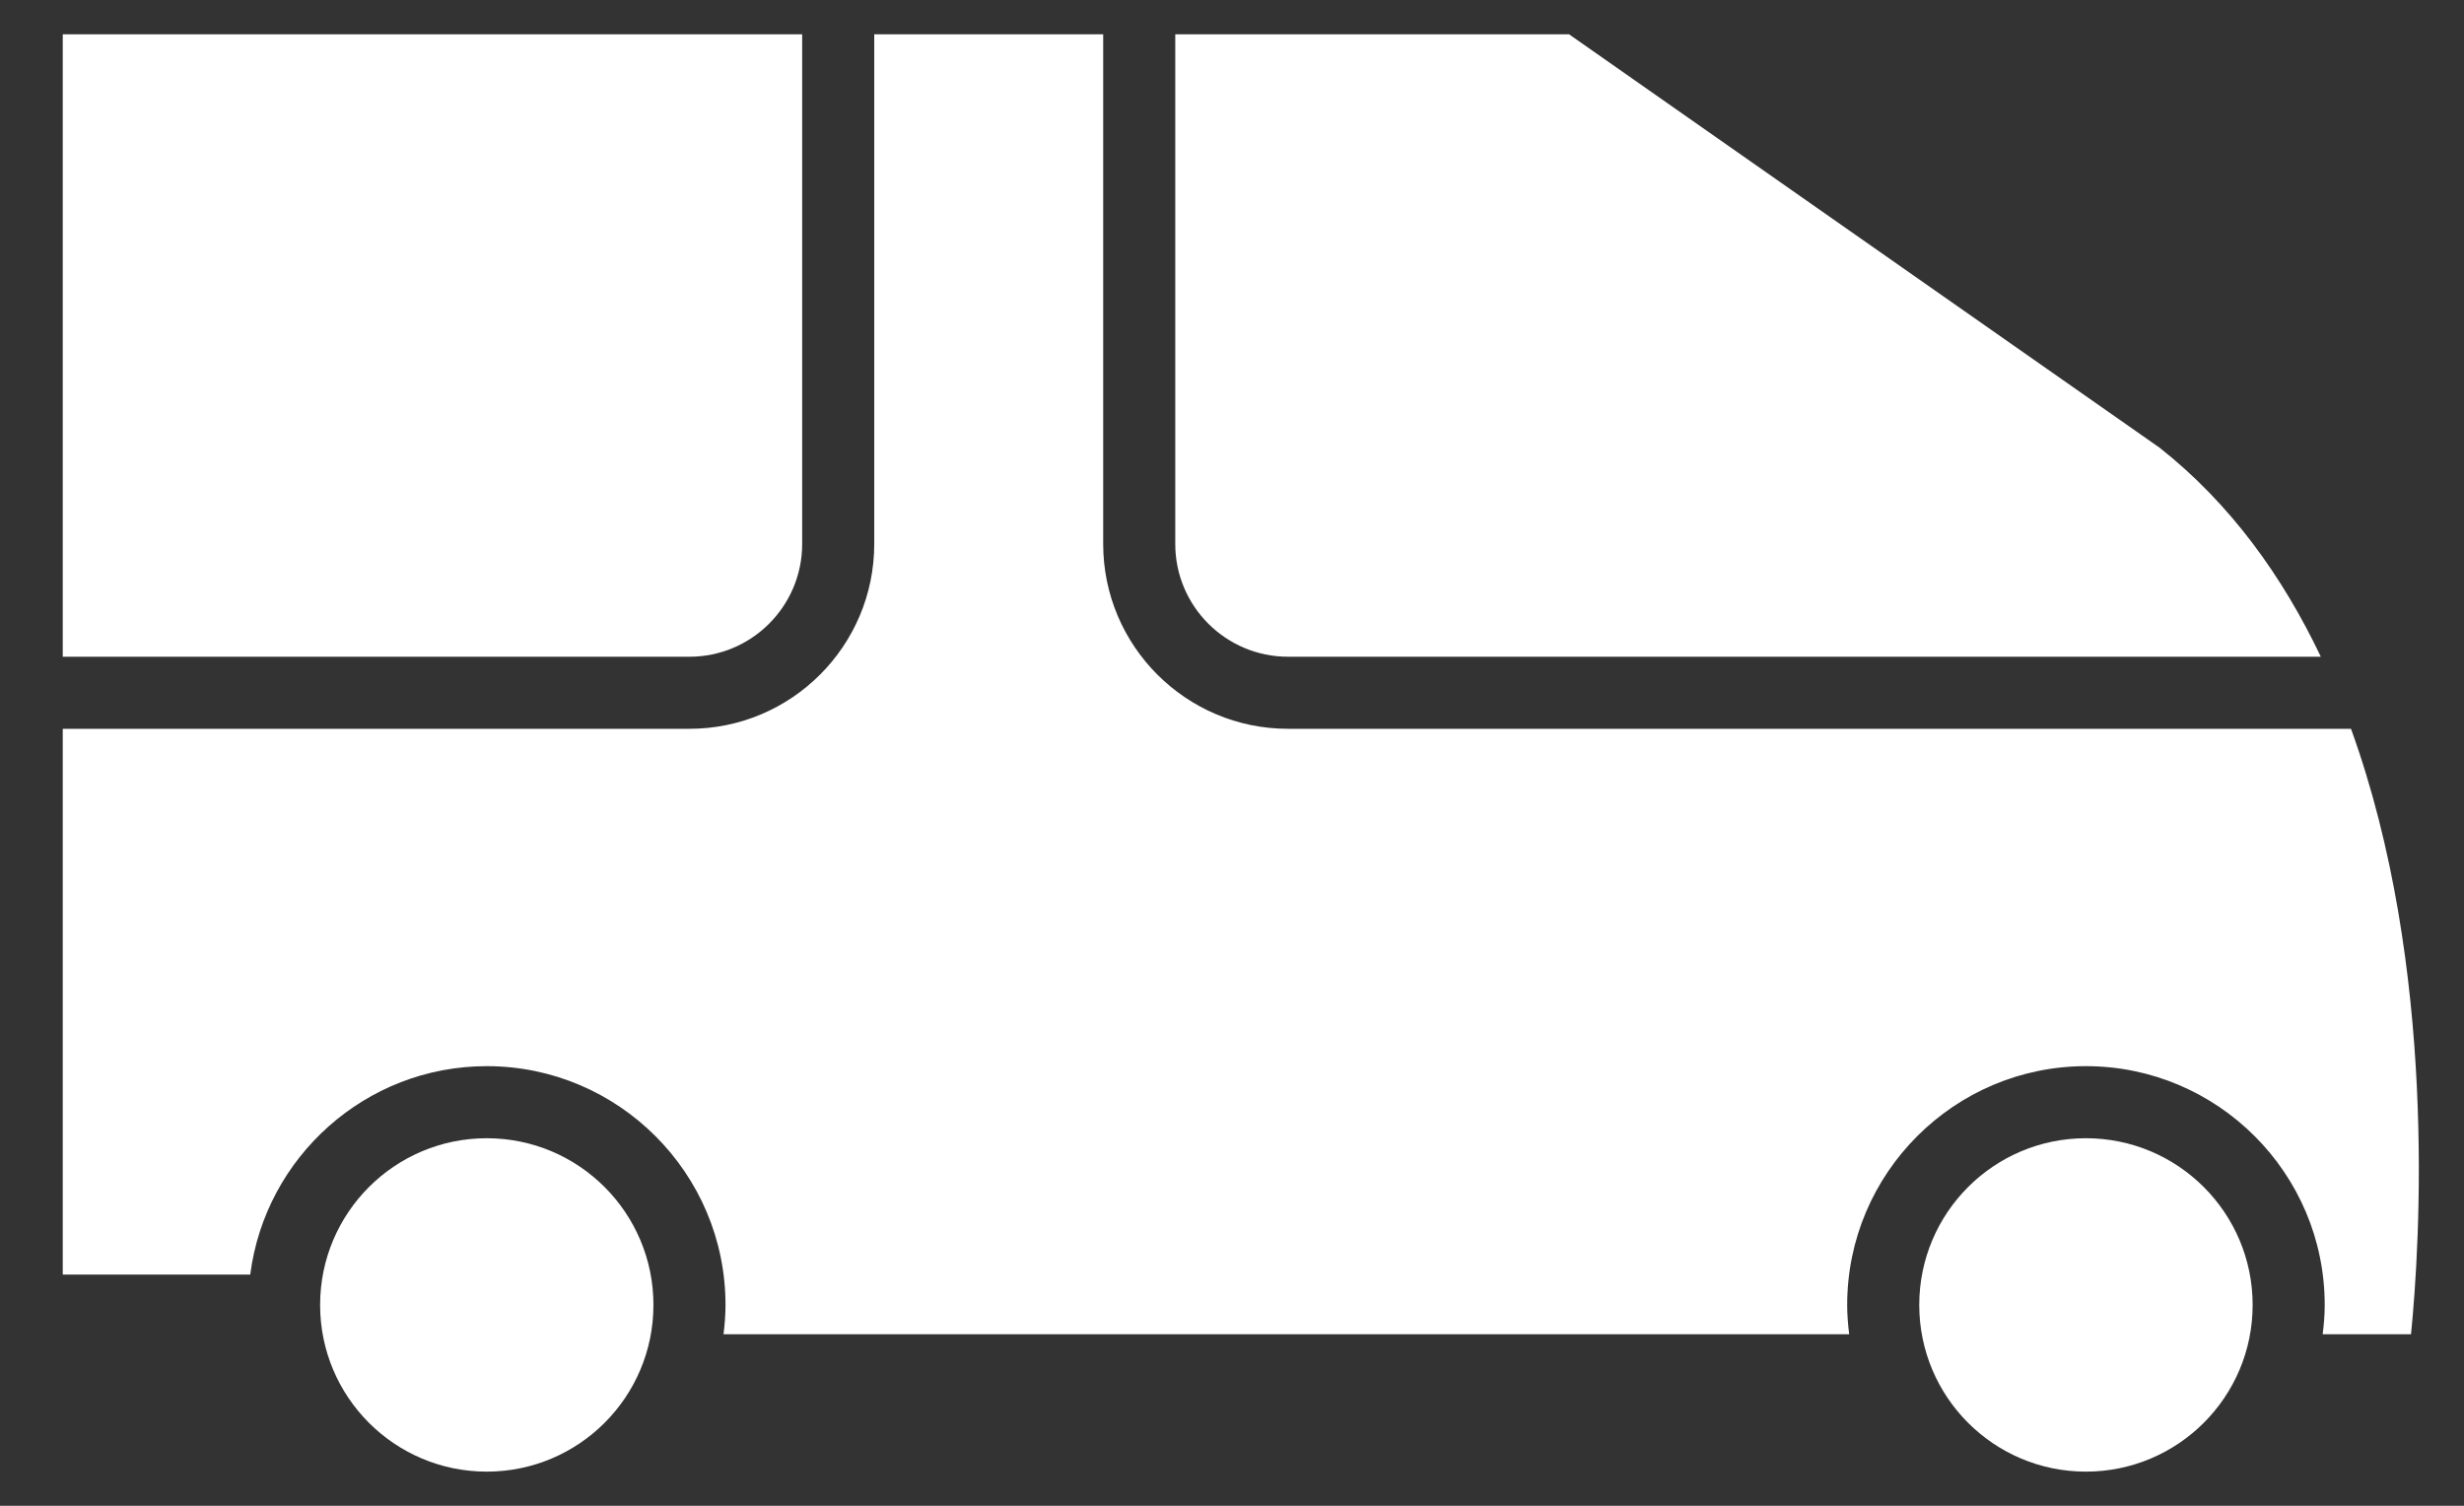    <svg
                    width="36"
                    height="22"
                    viewBox="0 0 36 22"
                    fill="none"
                    xmlns="http://www.w3.org/2000/svg"
                  >
                    <rect x="0" y="0" width="36" height="22" fill="#333333" stroke="none"/>
                    <path
                      d="M17.171 7.948V0.501H22.924L31.555 6.543C32.593 7.363 33.352 8.427 33.908 9.595H18.818C17.91 9.595 17.171 8.856 17.171 7.948Z"
                      fill="white"
                    />
                    <path
                      d="M30.476 21.501C29.131 21.501 28.041 20.41 28.041 19.066C28.041 17.721 29.131 16.63 30.476 16.63C31.821 16.63 32.912 17.721 32.912 19.066C32.912 20.41 31.821 21.501 30.476 21.501Z"
                      fill="white"
                    />
                    <path
                      d="M7.112 21.501C5.767 21.501 4.677 20.41 4.677 19.066C4.677 17.721 5.767 16.63 7.112 16.63C8.457 16.63 9.547 17.721 9.547 19.066C9.547 20.41 8.457 21.501 7.112 21.501Z"
                      fill="white"
                    />
                    <path
                      d="M12.773 7.948V0.501H16.118V7.948C16.118 9.437 17.329 10.648 18.818 10.648H34.349C35.614 14.14 35.358 18.165 35.226 19.494H33.935C33.953 19.354 33.965 19.211 33.965 19.066C33.965 17.142 32.4 15.577 30.477 15.577C28.553 15.577 26.988 17.142 26.988 19.066C26.988 19.211 27 19.354 27.017 19.494H10.571C10.588 19.354 10.6 19.211 10.6 19.066C10.6 17.142 9.035 15.577 7.112 15.577C5.34 15.577 3.875 16.908 3.656 18.622H0.917V10.648H10.074C11.562 10.648 12.773 9.437 12.773 7.948Z"
                      fill="white"
                    />
                    <path
                      d="M11.72 0.501V7.948C11.72 8.856 10.981 9.595 10.073 9.595H0.917V0.501H11.72Z"
                      fill="white"
                    />
                  </svg>